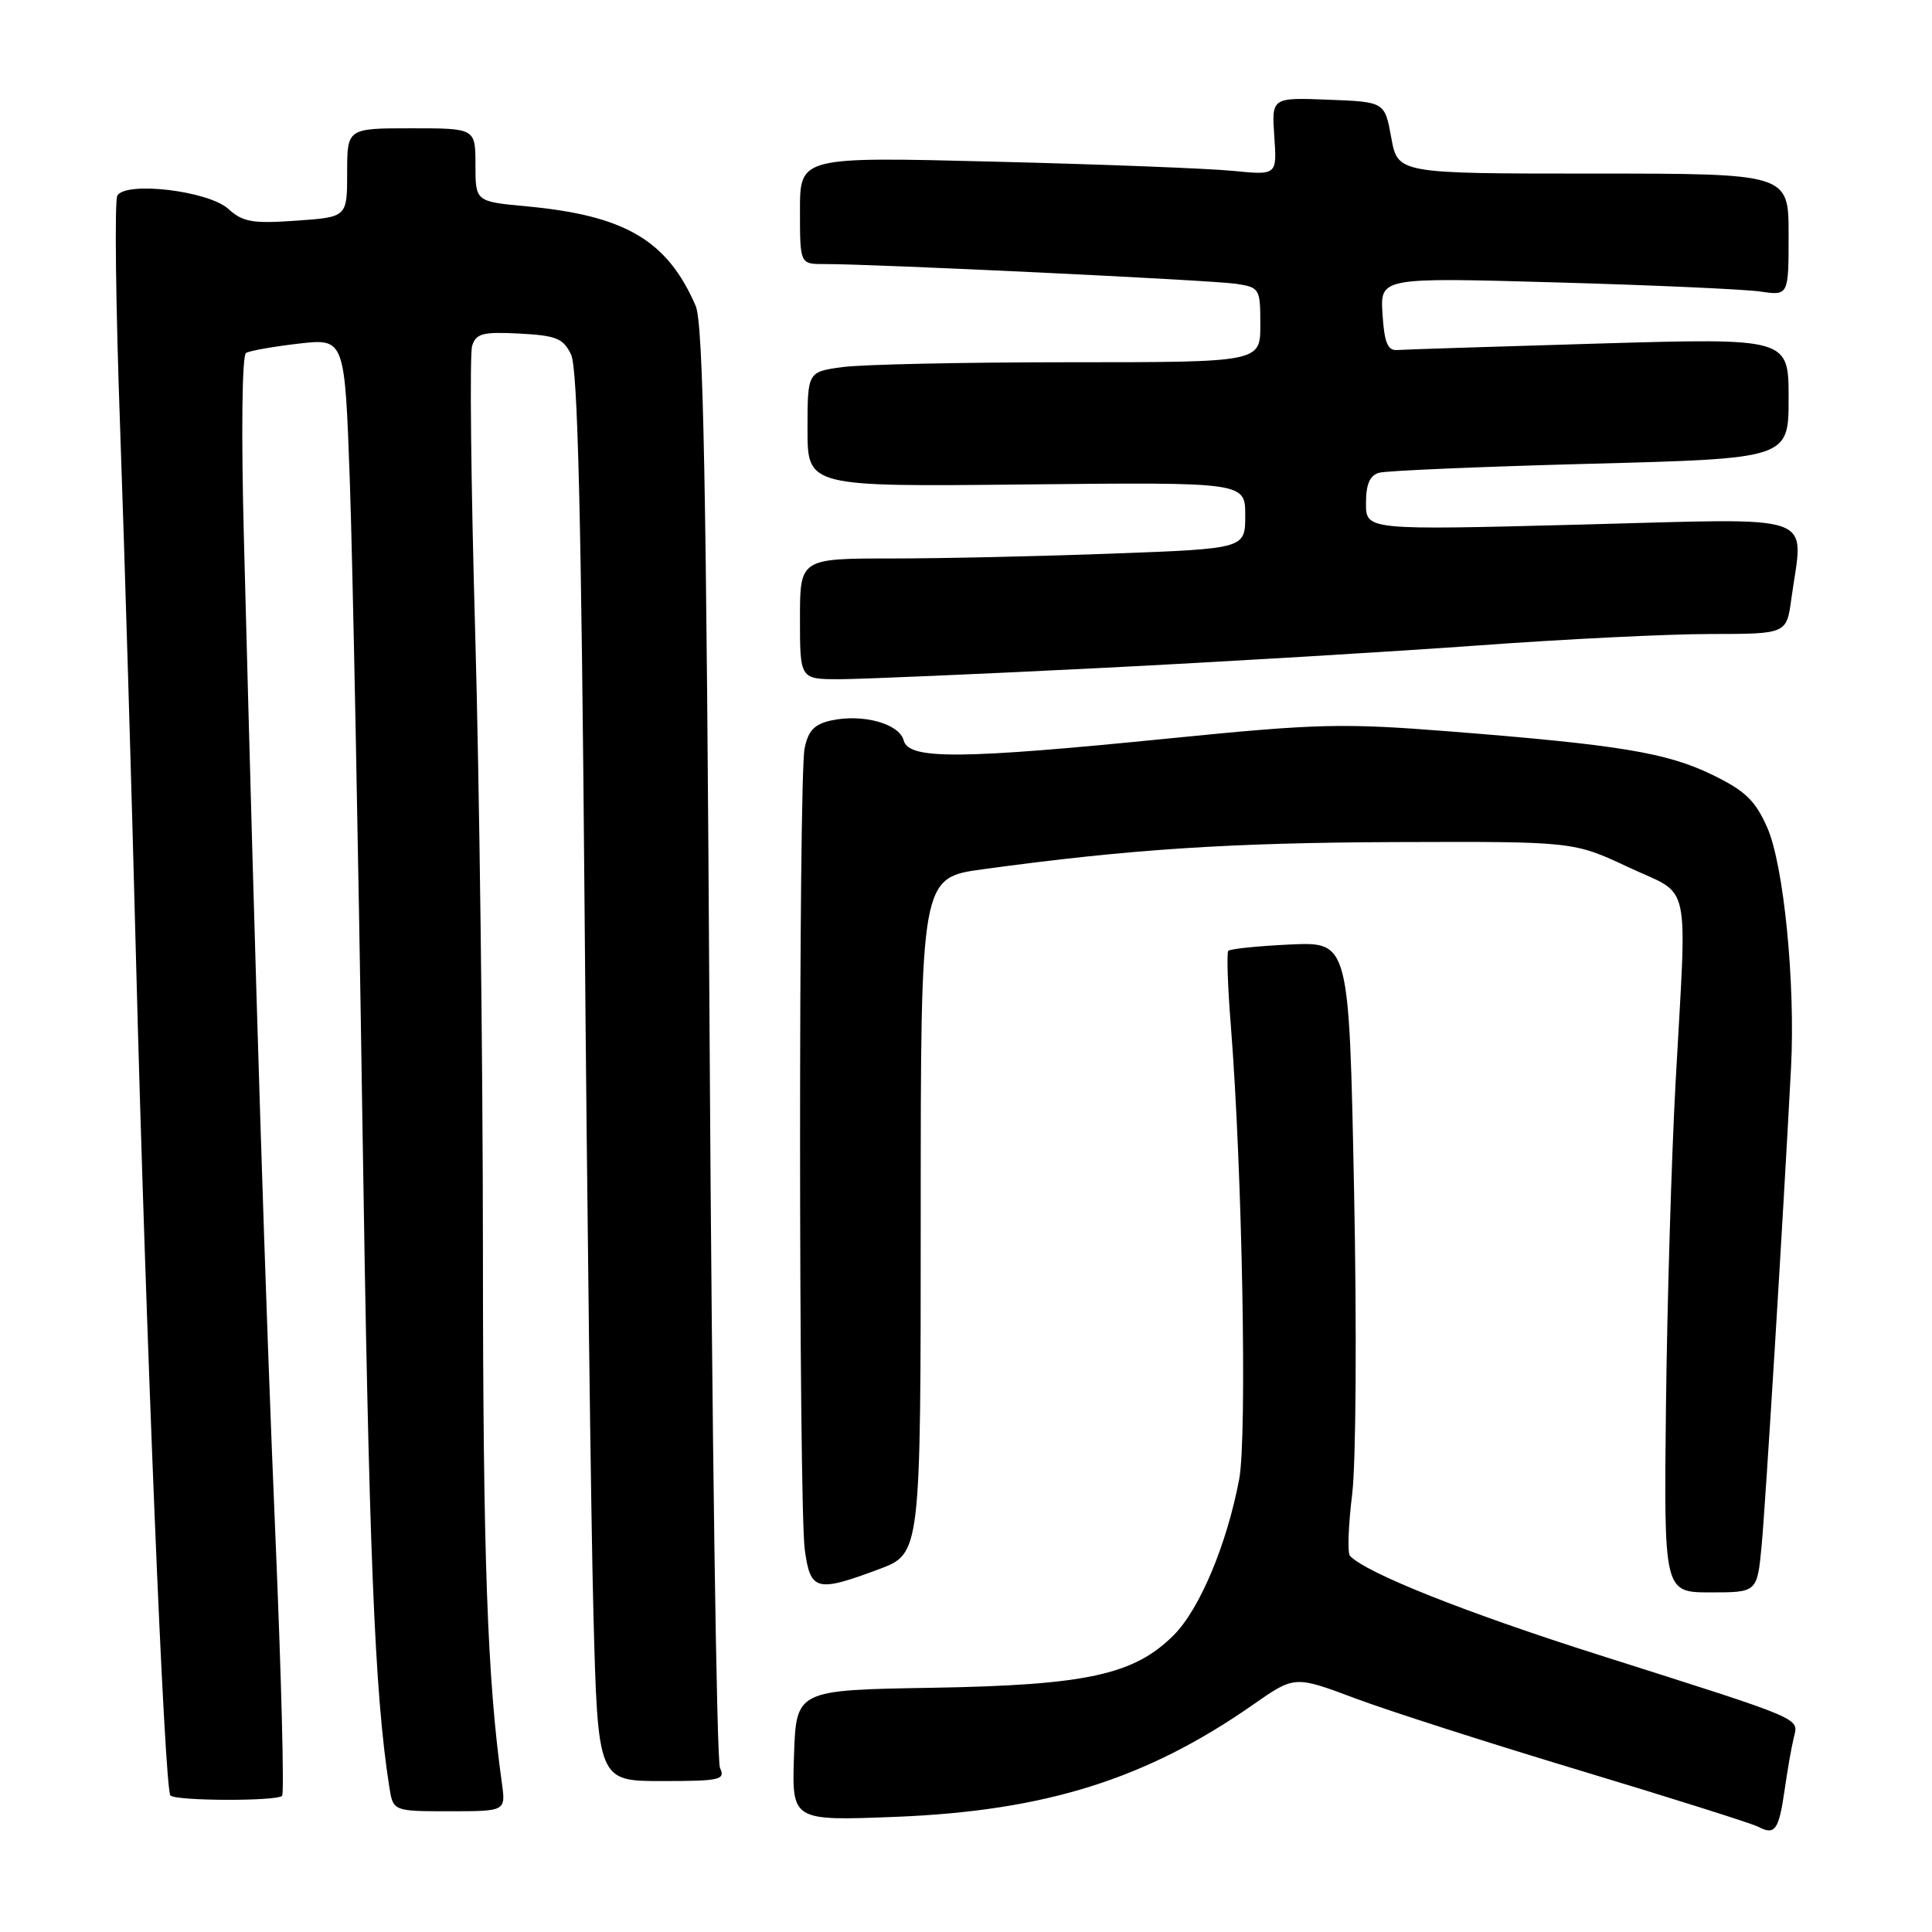 <?xml version="1.0" encoding="UTF-8" standalone="no"?>
<!DOCTYPE svg PUBLIC "-//W3C//DTD SVG 1.1//EN" "http://www.w3.org/Graphics/SVG/1.1/DTD/svg11.dtd" >
<svg xmlns="http://www.w3.org/2000/svg" xmlns:xlink="http://www.w3.org/1999/xlink" version="1.1" viewBox="0 0 256 256">
 <g >
 <path fill="currentColor"
d=" M 236.46 237.26 C 236.83 234.64 237.38 231.49 237.68 230.27 C 238.32 227.57 239.41 228.04 212.00 219.33 C 194.26 213.70 181.02 208.44 178.88 206.16 C 178.53 205.80 178.66 202.12 179.17 198.00 C 179.68 193.80 179.79 176.04 179.42 157.65 C 178.76 124.80 178.76 124.80 170.96 125.15 C 166.67 125.35 162.98 125.73 162.75 126.00 C 162.53 126.28 162.68 130.78 163.10 136.00 C 164.61 155.13 165.26 190.40 164.20 196.00 C 162.57 204.63 158.97 213.21 155.54 216.65 C 150.28 221.92 144.00 223.29 123.50 223.64 C 105.50 223.94 105.50 223.94 105.21 232.61 C 104.92 241.28 104.92 241.28 118.71 240.74 C 138.52 239.95 151.89 235.75 166.02 225.89 C 171.54 222.03 171.54 222.03 179.52 225.02 C 183.91 226.67 197.40 231.00 209.50 234.64 C 221.60 238.29 232.17 241.63 232.98 242.06 C 235.18 243.22 235.70 242.50 236.46 237.26 Z  M 66.50 236.25 C 64.57 222.46 64.00 206.29 63.99 165.64 C 63.98 140.26 63.52 103.36 62.96 83.62 C 62.40 63.89 62.22 46.88 62.56 45.83 C 63.08 44.18 63.97 43.95 68.82 44.20 C 73.73 44.46 74.64 44.83 75.68 47.00 C 76.55 48.83 77.03 68.57 77.46 120.50 C 77.78 159.55 78.31 201.51 78.63 213.75 C 79.22 236.00 79.22 236.00 87.72 236.00 C 95.45 236.00 96.14 235.84 95.40 234.25 C 94.96 233.29 94.34 189.97 94.03 138.00 C 93.59 63.48 93.20 42.87 92.17 40.50 C 88.39 31.82 82.83 28.56 69.78 27.34 C 63.00 26.71 63.00 26.71 63.00 21.86 C 63.00 17.00 63.00 17.00 54.50 17.00 C 46.00 17.00 46.00 17.00 46.00 22.88 C 46.00 28.77 46.00 28.77 39.25 29.24 C 33.45 29.65 32.18 29.43 30.24 27.67 C 27.60 25.29 16.74 23.99 15.55 25.91 C 15.17 26.53 15.33 40.42 15.92 56.77 C 16.50 73.12 17.45 104.72 18.02 127.00 C 19.31 176.71 21.79 237.12 22.58 237.91 C 23.32 238.65 36.64 238.69 37.38 237.96 C 37.68 237.66 37.28 222.13 36.49 203.46 C 35.16 172.14 33.90 132.36 32.32 71.40 C 31.95 57.37 32.07 47.08 32.60 46.77 C 33.09 46.47 36.24 45.92 39.59 45.53 C 45.68 44.84 45.68 44.84 46.35 63.67 C 46.72 74.03 47.47 111.97 48.01 148.00 C 48.88 205.65 49.63 224.31 51.58 236.75 C 52.09 240.00 52.09 240.00 59.56 240.00 C 67.02 240.00 67.02 240.00 66.50 236.25 Z  M 233.43 204.75 C 233.94 199.29 236.25 161.77 237.32 141.50 C 237.91 130.30 236.36 114.61 234.17 109.66 C 232.58 106.06 231.25 104.78 226.86 102.65 C 220.85 99.73 214.49 98.68 192.00 96.91 C 177.91 95.80 174.55 95.88 154.97 97.84 C 127.24 100.62 120.41 100.67 119.74 98.11 C 119.16 95.88 114.31 94.55 110.11 95.47 C 107.90 95.96 107.08 96.83 106.61 99.18 C 105.80 103.25 105.82 199.41 106.64 205.36 C 107.38 210.81 108.19 211.02 116.46 207.93 C 122.00 205.86 122.00 205.86 122.00 161.08 C 122.00 116.30 122.00 116.30 130.25 115.18 C 149.61 112.53 162.88 111.66 185.00 111.58 C 208.50 111.50 208.50 111.50 215.75 114.90 C 224.22 118.87 223.54 115.75 222.02 143.50 C 221.48 153.40 220.91 172.64 220.75 186.25 C 220.47 211.00 220.47 211.00 226.66 211.00 C 232.84 211.00 232.84 211.00 233.43 204.75 Z  M 146.07 88.50 C 162.33 87.68 184.83 86.33 196.07 85.51 C 207.31 84.69 221.05 84.01 226.61 84.01 C 236.73 84.00 236.73 84.00 237.36 79.36 C 238.96 67.74 241.60 68.68 209.50 69.51 C 181.00 70.25 181.00 70.25 181.00 66.69 C 181.00 64.16 181.50 62.99 182.75 62.64 C 183.71 62.37 196.31 61.83 210.75 61.45 C 237.00 60.76 237.00 60.76 237.00 52.77 C 237.00 44.79 237.00 44.79 211.88 45.52 C 198.07 45.93 186.03 46.31 185.13 46.38 C 183.87 46.47 183.43 45.40 183.19 41.63 C 182.88 36.76 182.88 36.76 206.19 37.42 C 219.01 37.78 231.19 38.33 233.25 38.63 C 237.00 39.18 237.00 39.18 237.00 31.09 C 237.00 23.00 237.00 23.00 211.11 23.00 C 185.22 23.00 185.22 23.00 184.35 18.25 C 183.49 13.50 183.49 13.50 175.99 13.21 C 168.50 12.92 168.50 12.92 168.85 18.07 C 169.21 23.22 169.21 23.22 163.35 22.64 C 160.13 22.32 145.91 21.77 131.75 21.42 C 106.00 20.77 106.00 20.77 106.00 27.89 C 106.00 35.00 106.00 35.00 109.25 34.99 C 115.54 34.96 160.54 37.12 163.75 37.60 C 166.91 38.08 167.00 38.22 167.00 43.05 C 167.00 48.00 167.00 48.00 141.64 48.00 C 127.69 48.00 114.19 48.29 111.64 48.64 C 107.00 49.27 107.00 49.27 107.00 56.89 C 107.00 64.50 107.00 64.50 136.00 64.19 C 165.00 63.89 165.00 63.89 165.00 68.29 C 165.00 72.69 165.00 72.69 147.75 73.34 C 138.26 73.70 124.99 74.00 118.25 74.00 C 106.00 74.00 106.00 74.00 106.00 82.00 C 106.00 90.00 106.00 90.00 111.25 90.00 C 114.14 89.99 129.81 89.32 146.07 88.50 Z "/>
</g>
</svg>